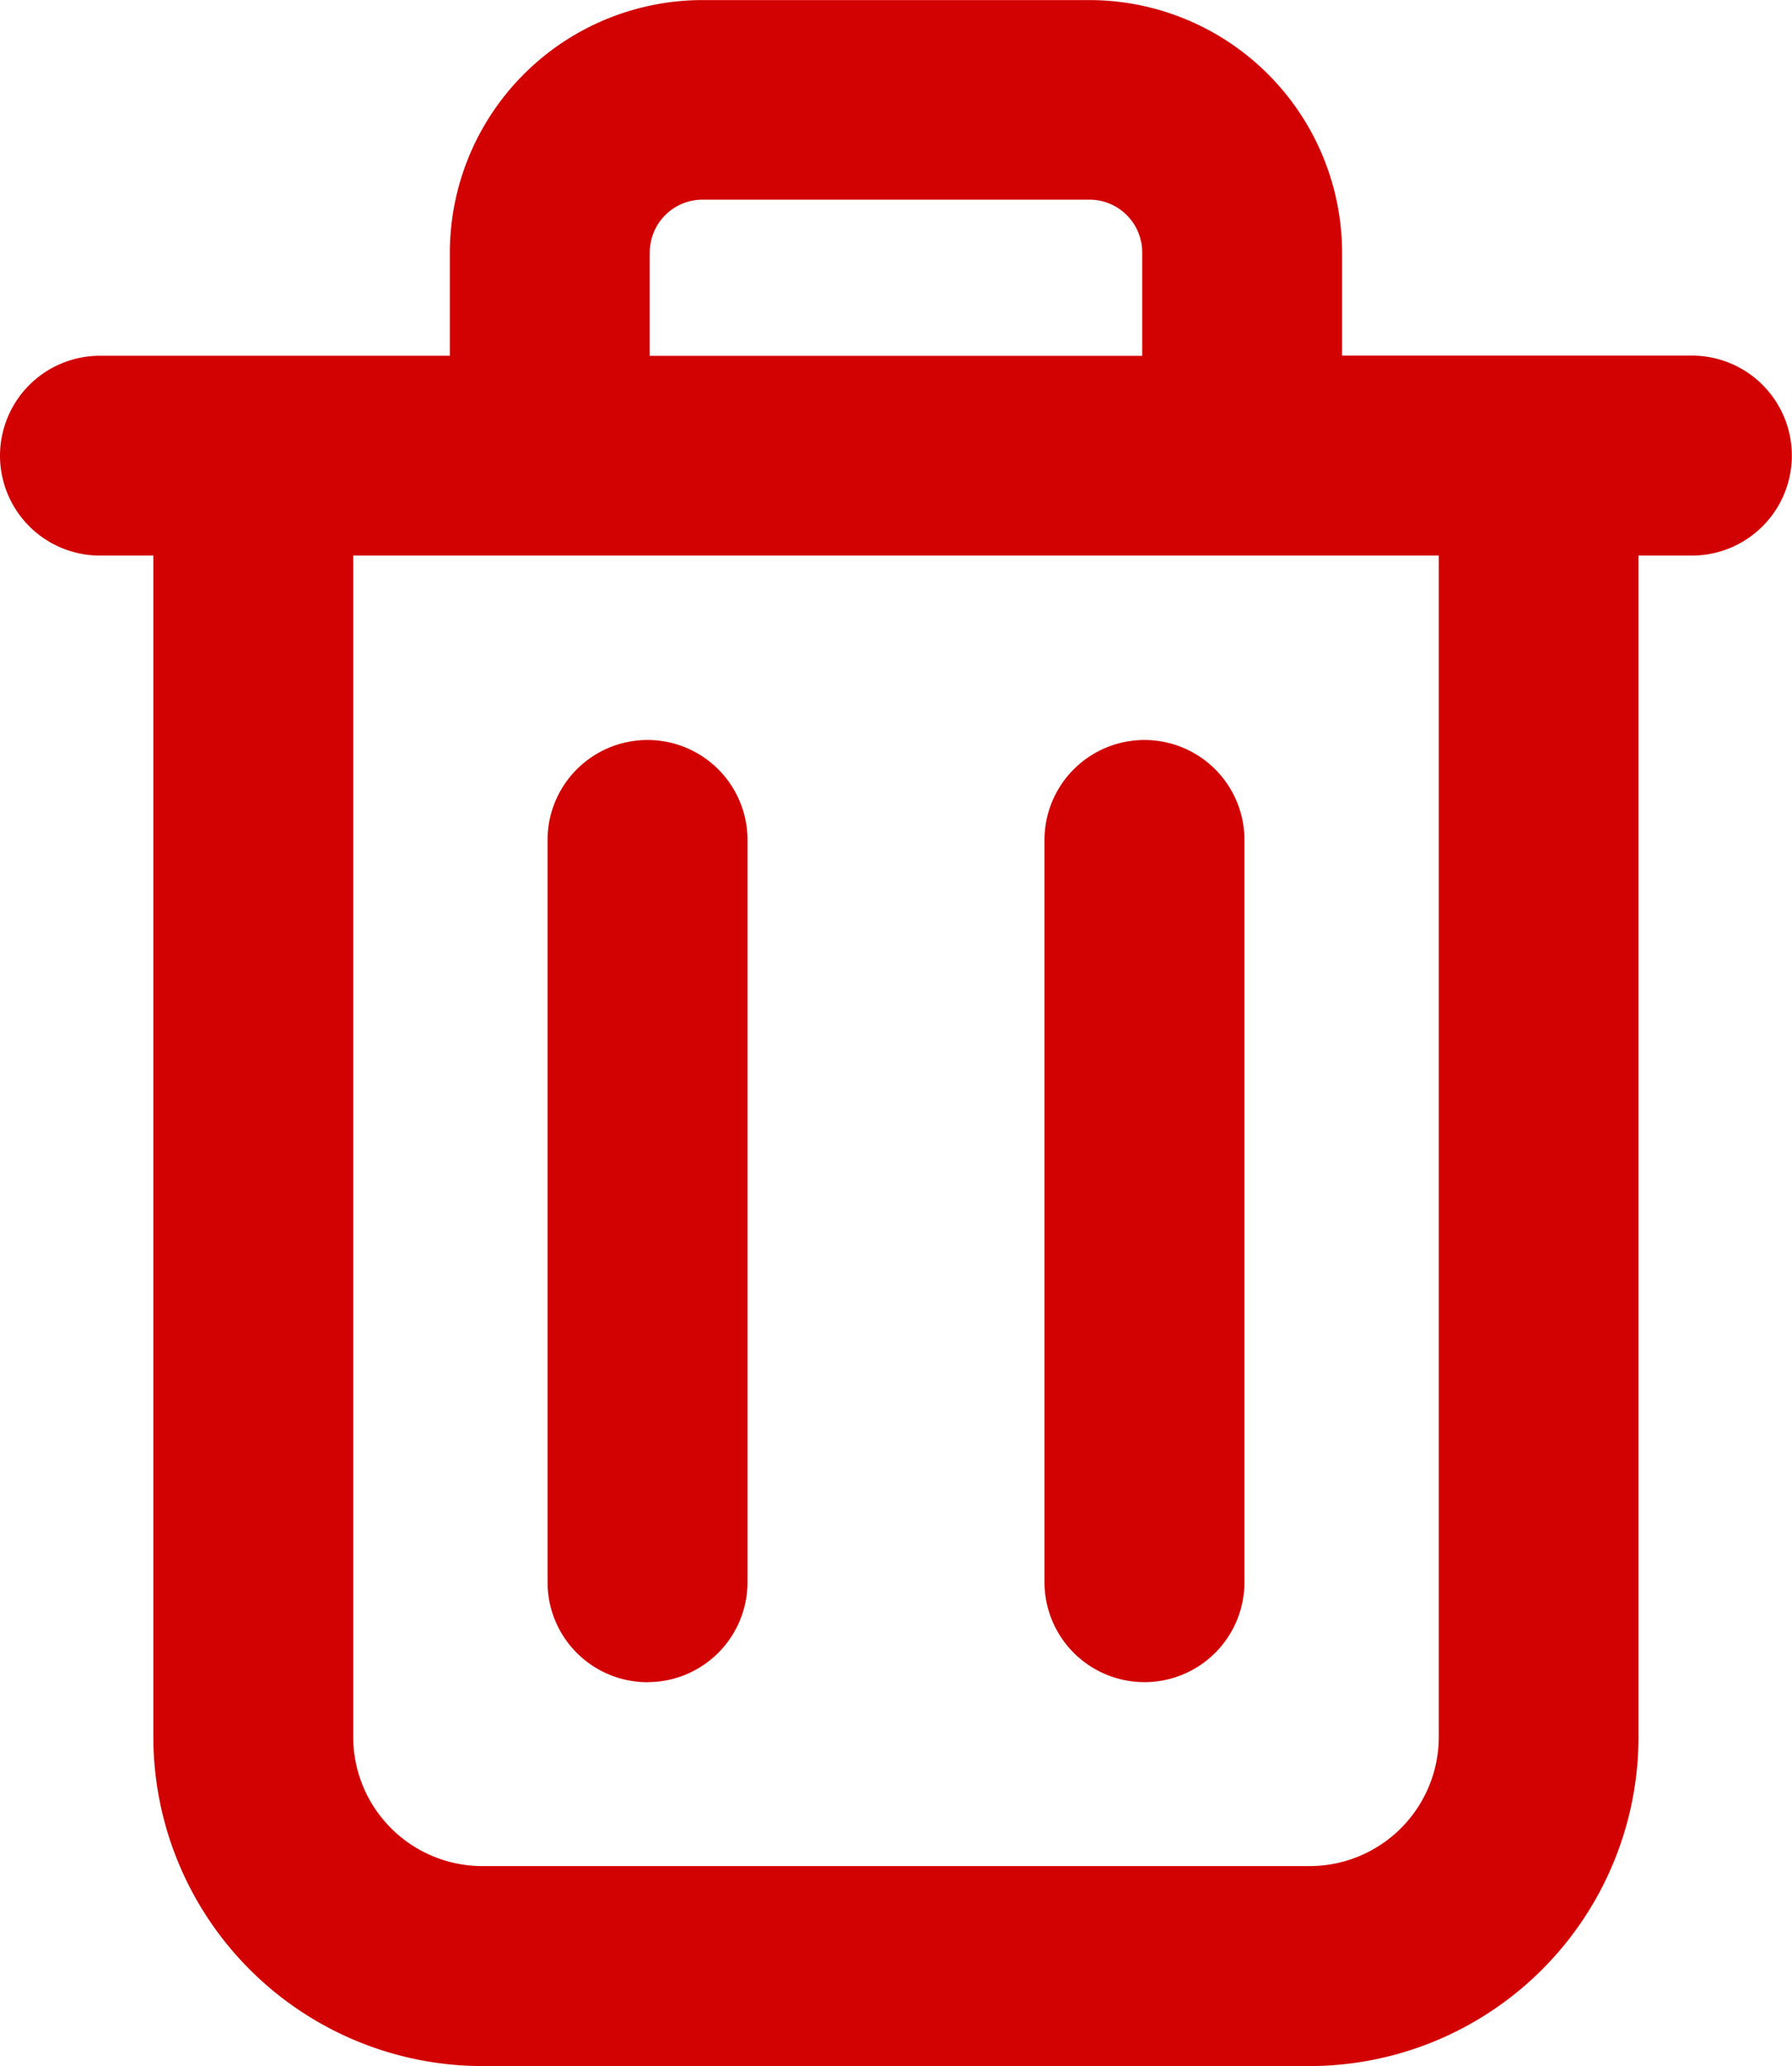 <svg xmlns="http://www.w3.org/2000/svg" width="22.906" height="26.409" viewBox="0 0 22.906 26.409">
  <g id="Groupe_20456" data-name="Groupe 20456" transform="translate(-2.556 -0.499)">
    <path id="Tracé_23510" data-name="Tracé 23510" d="M2.556,6.325A1.278,1.278,0,0,0,3.834,7.6h.682V22.7a4.21,4.21,0,0,0,4.2,4.206H19.3A4.21,4.21,0,0,0,23.5,22.7V7.6h.682a1.278,1.278,0,1,0,0-2.556H19.711V3.729A3.233,3.233,0,0,0,16.483.5H11.535a3.232,3.232,0,0,0-3.229,3.23V5.046H3.834A1.278,1.278,0,0,0,2.556,6.324Zm8.306-2.6a.674.674,0,0,1,.673-.674h4.948a.674.674,0,0,1,.673.674V5.047H10.861V3.729ZM7.071,7.6H20.947V22.7a1.652,1.652,0,0,1-1.649,1.65H8.72A1.652,1.652,0,0,1,7.071,22.7V7.6Z" fill="#d20202"/>
    <path id="Tracé_23511" data-name="Tracé 23511" d="M12.05,23.643a1.278,1.278,0,0,0,1.278-1.278V12.879a1.278,1.278,0,0,0-2.556,0v9.487a1.278,1.278,0,0,0,1.278,1.278Zm6.352,0a1.278,1.278,0,0,0,1.278-1.278V12.879a1.278,1.278,0,1,0-2.556,0v9.487A1.278,1.278,0,0,0,18.4,23.643Z" transform="translate(-1.217 -1.644)" fill="#d20202"/>
  </g>
</svg>
